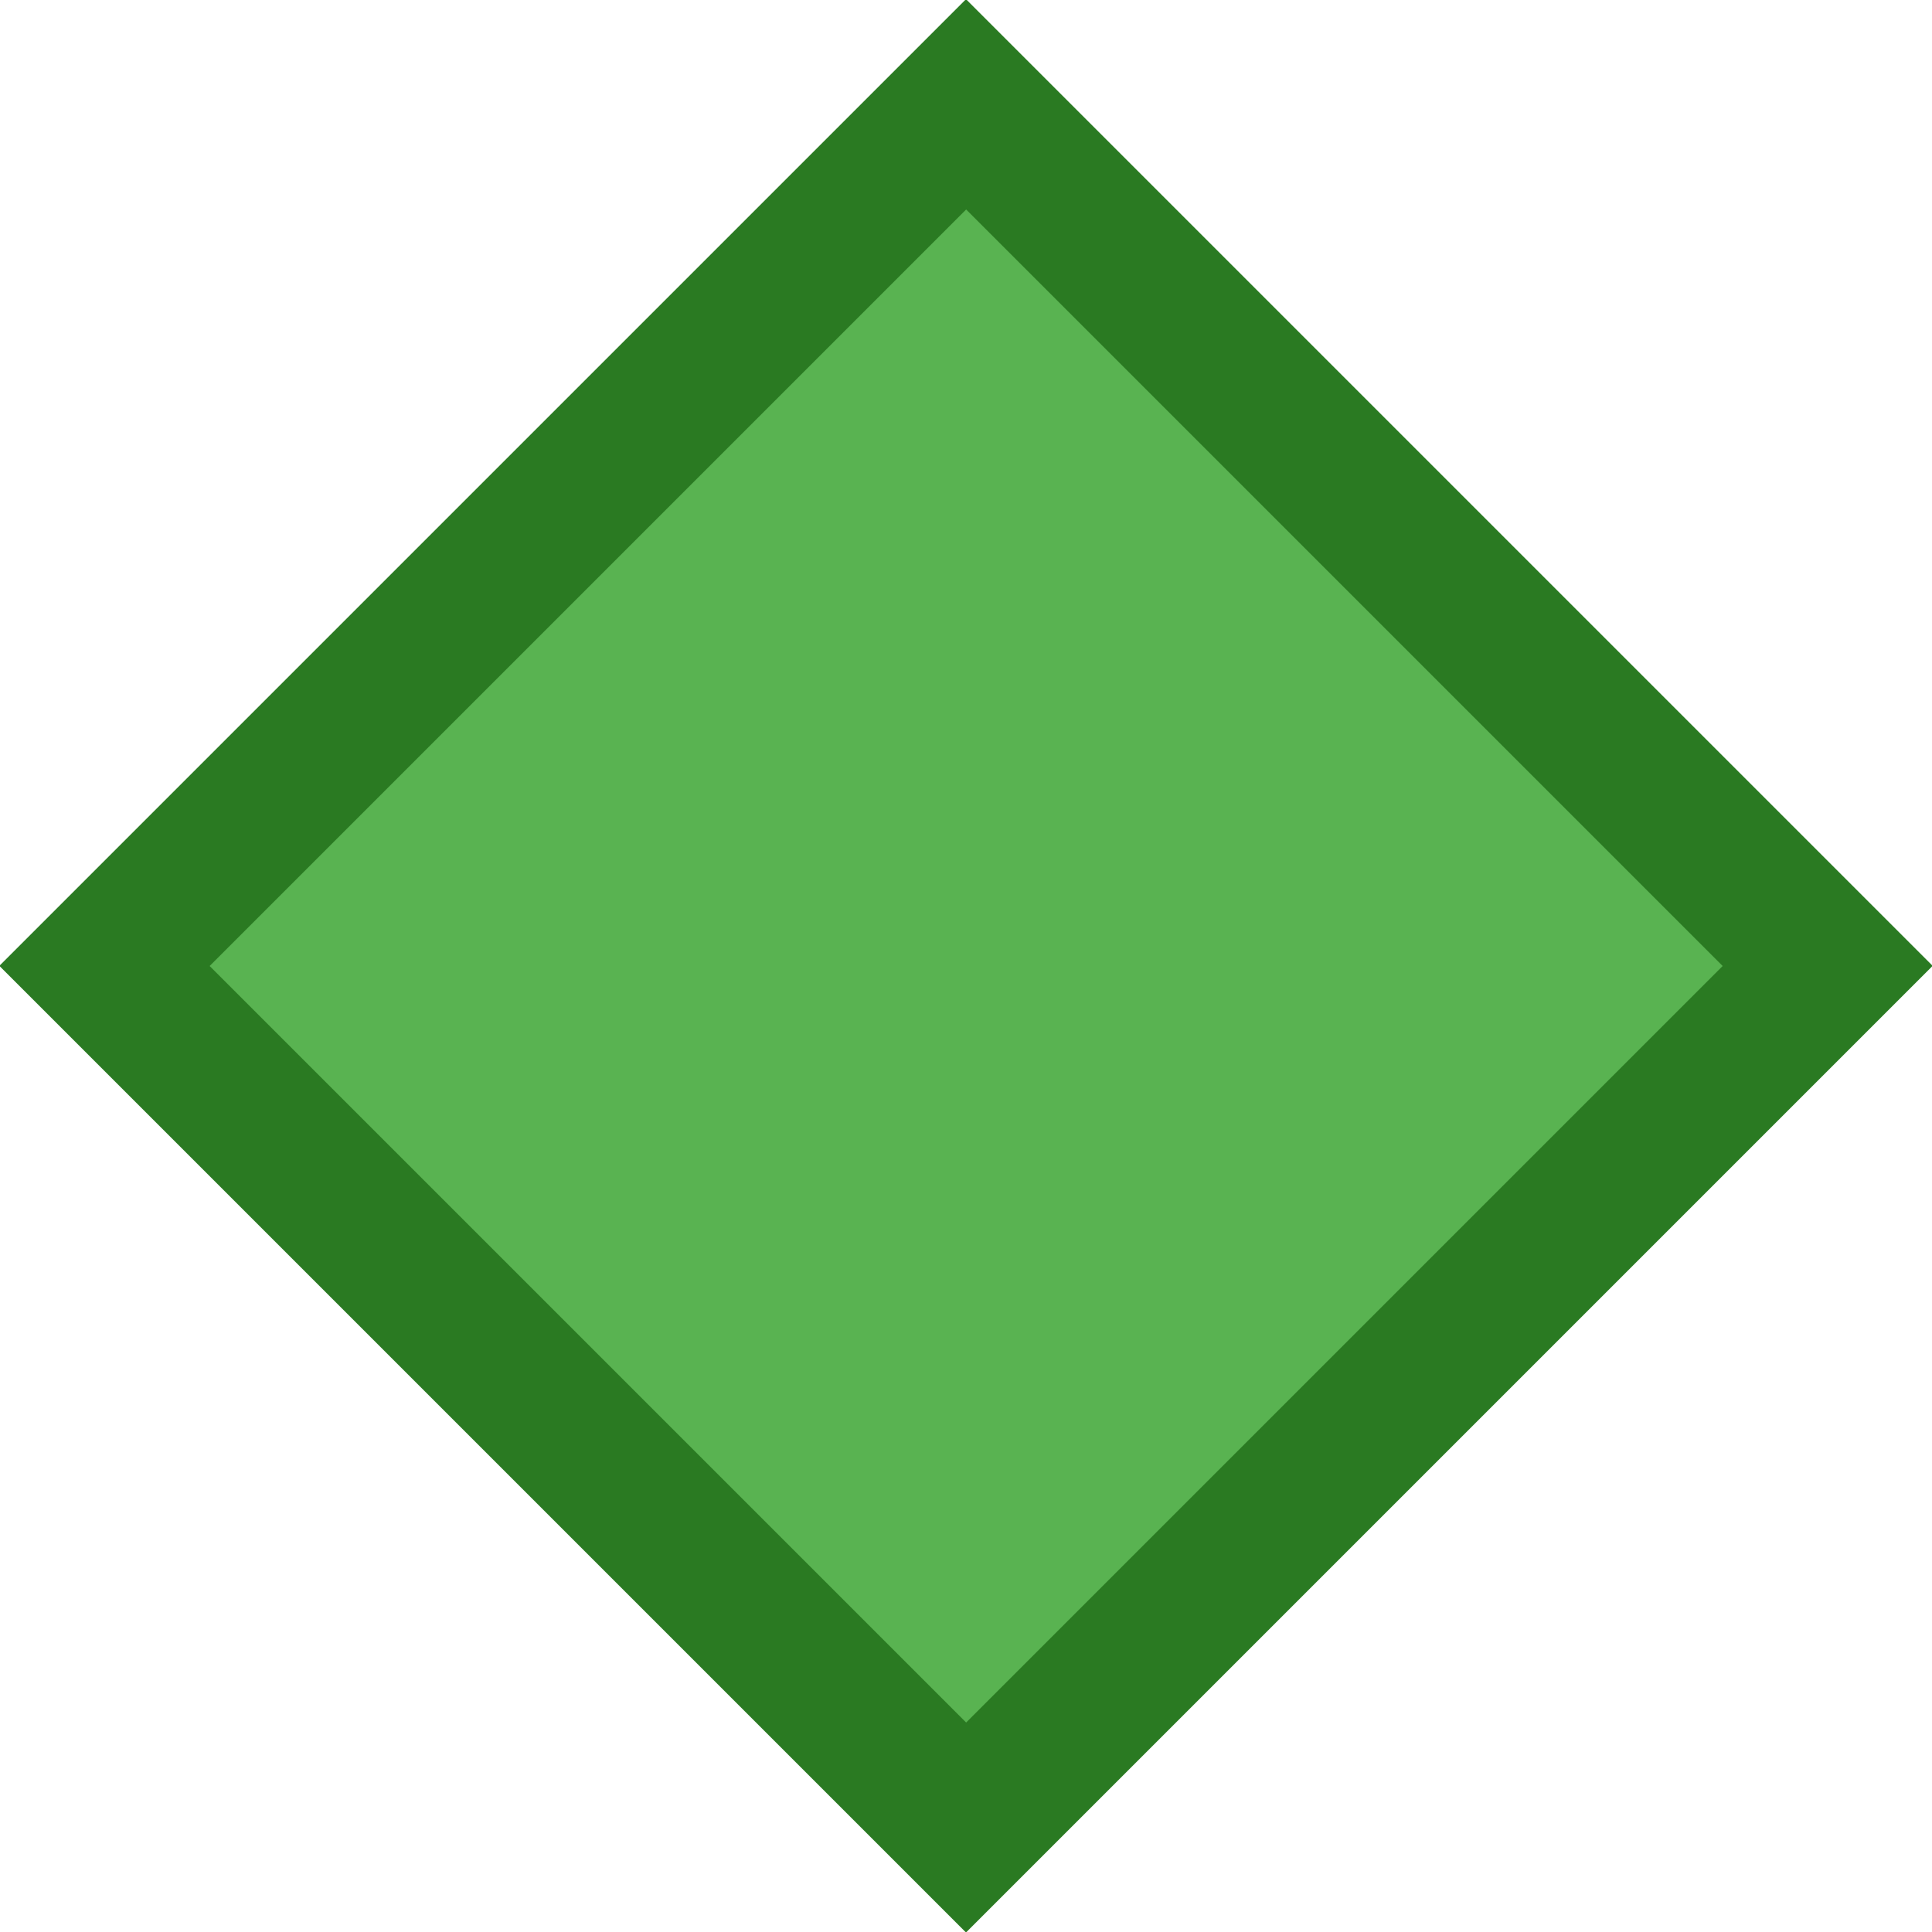 <?xml version="1.0" encoding="utf-8"?>
<!-- Generator: Adobe Illustrator 18.0.0, SVG Export Plug-In . SVG Version: 6.00 Build 0)  -->
<!DOCTYPE svg PUBLIC "-//W3C//DTD SVG 1.1//EN" "http://www.w3.org/Graphics/SVG/1.1/DTD/svg11.dtd">
<svg version="1.1" id="Layer_1" xmlns="http://www.w3.org/2000/svg" xmlns:xlink="http://www.w3.org/1999/xlink" x="0px" y="0px"
	 viewBox="0 0 13 13" enable-background="new 0 0 13 13" xml:space="preserve">
<g>
	<rect x="1.9" y="1.9" transform="matrix(0.707 0.707 -0.707 0.707 6.5 -2.692)" fill="#2A7A22" width="9.2" height="9.2"/>
	<rect x="2.9" y="2.9" transform="matrix(-0.707 0.707 -0.707 -0.707 15.692 6.5)" fill="#59B351" width="7.2" height="7.2"/>
</g>
</svg>
